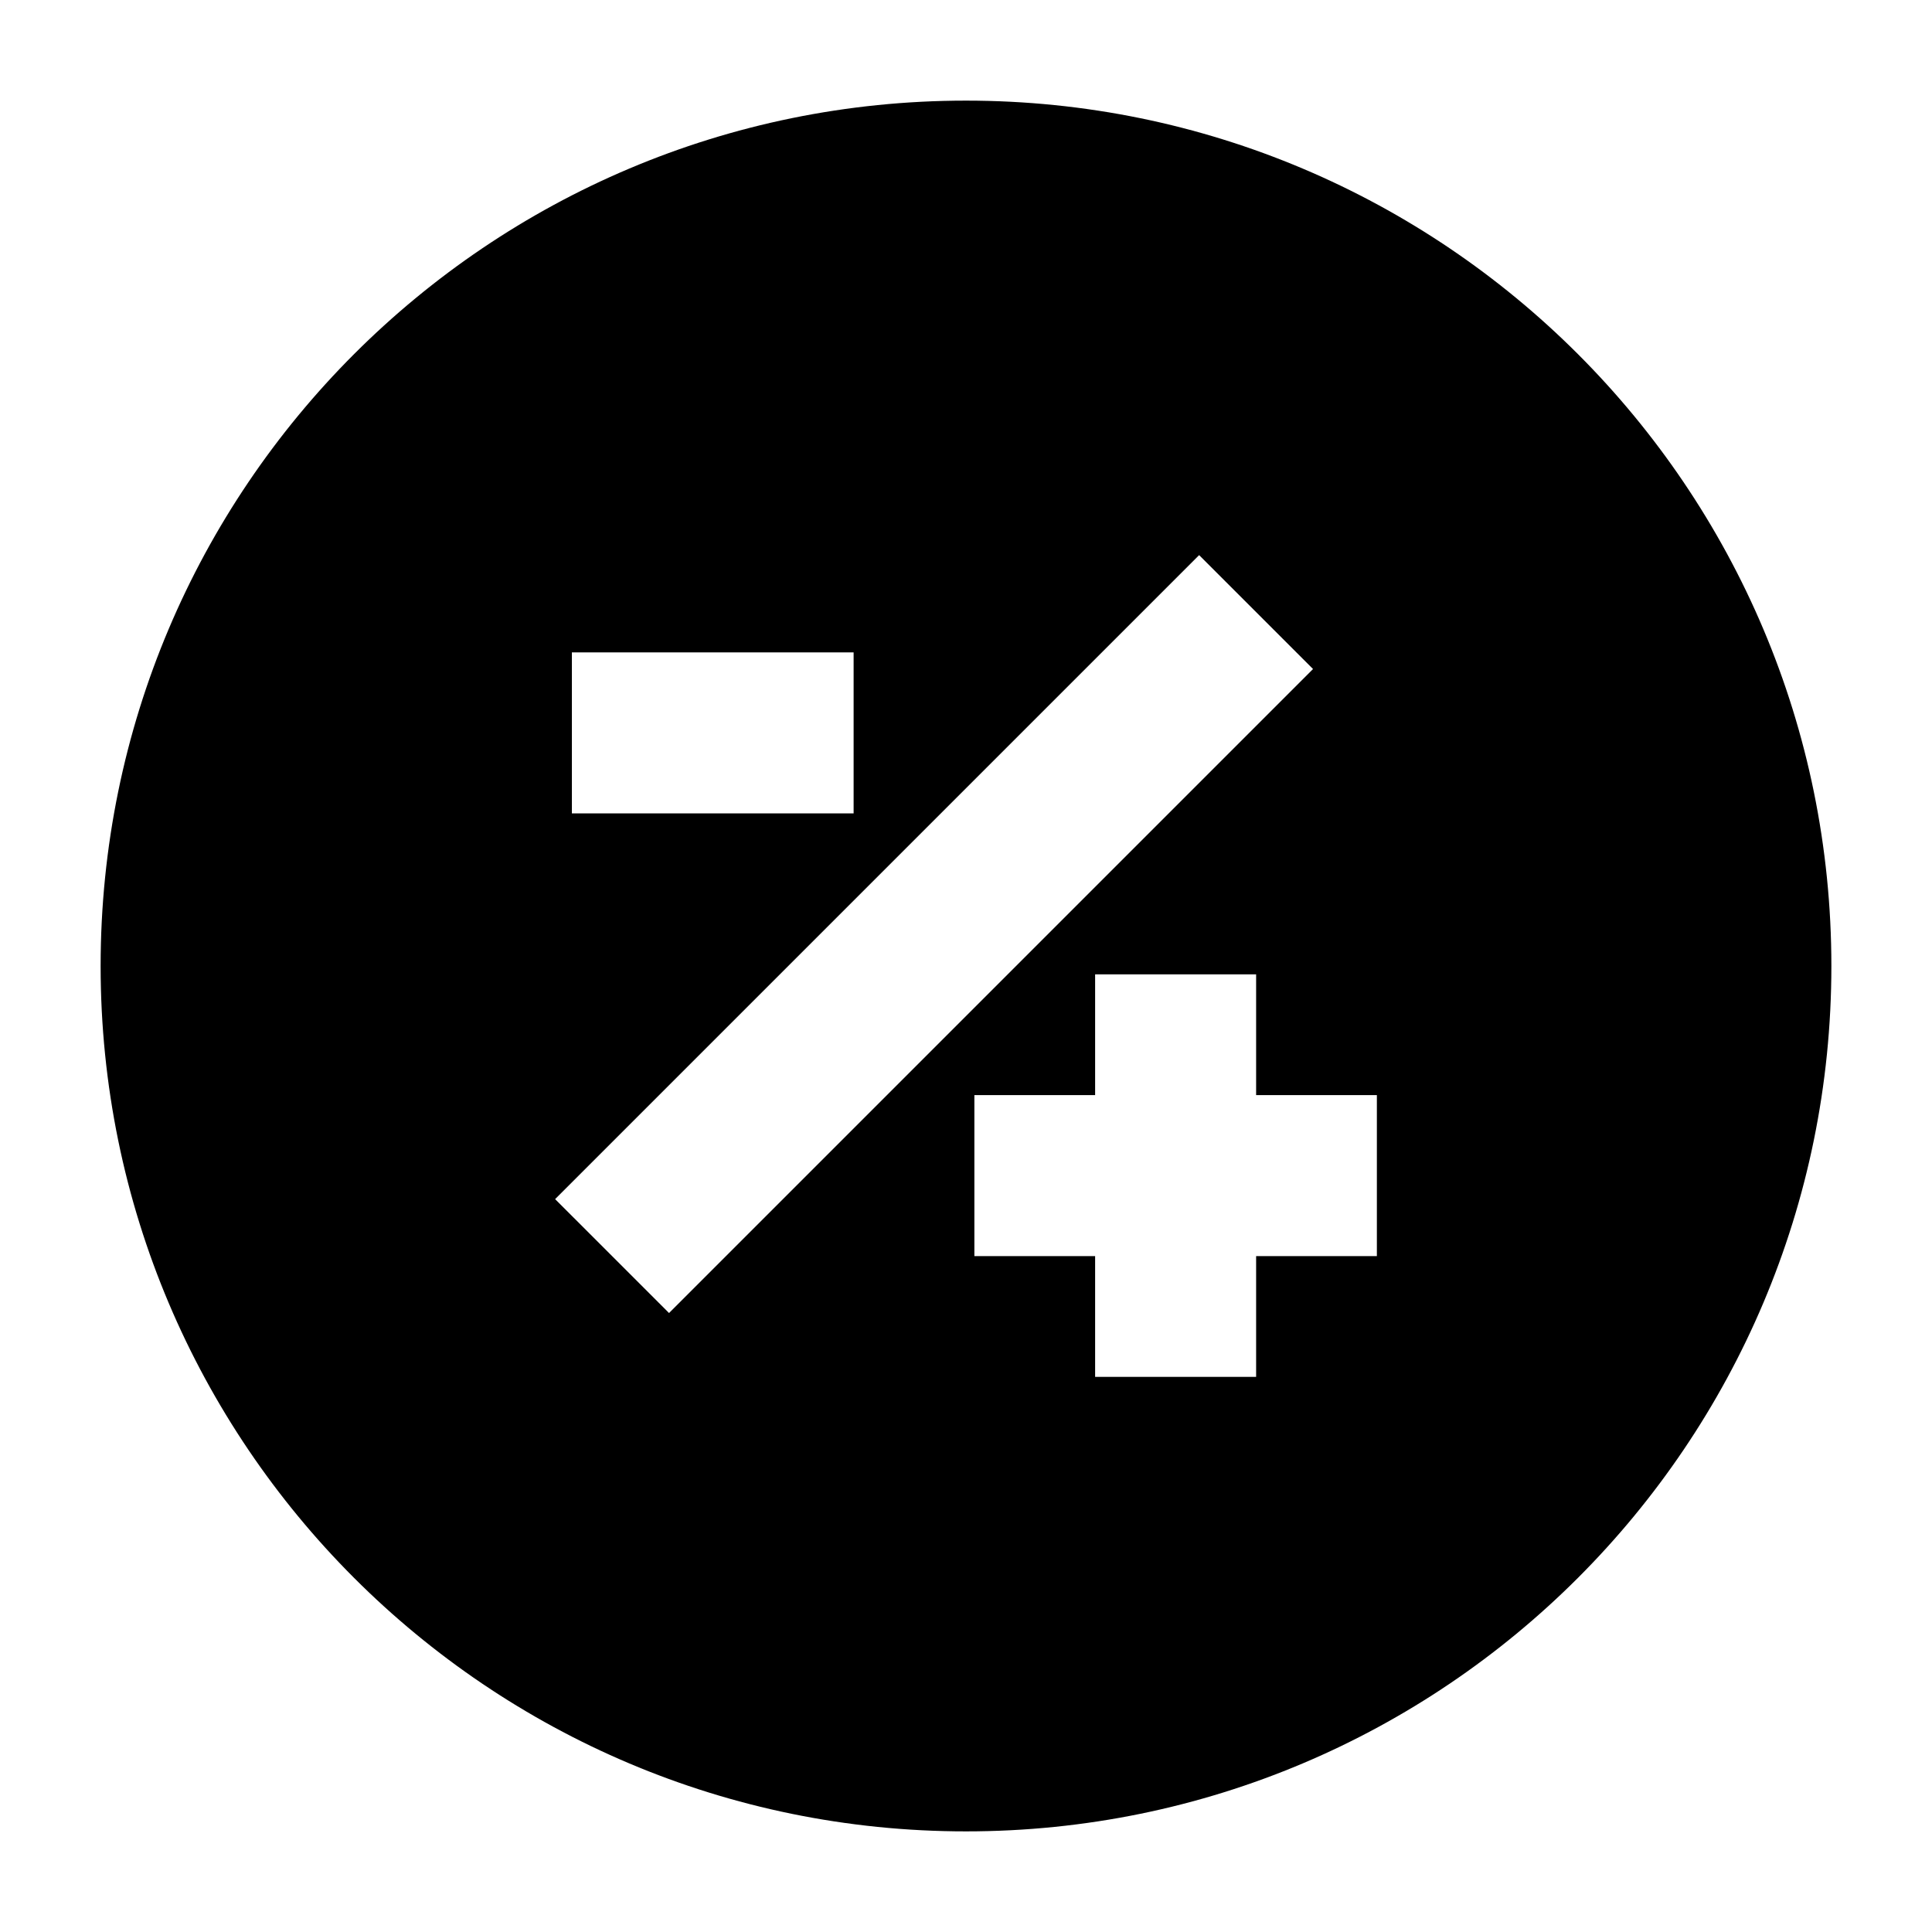 <svg width="24" height="24" viewBox="0 0 24 24" xmlns="http://www.w3.org/2000/svg">
    <path fill-rule="evenodd" clip-rule="evenodd" d="M12 1.25C6.063 1.25 1.25 6.063 1.25 12C1.25 17.937 6.063 22.75 12 22.75C17.937 22.75 22.75 17.937 22.75 12C22.75 6.063 17.937 1.25 12 1.25ZM15.604 17.104V15.604H17.104V13.604H15.604V12.104H13.604V13.604H12.104V15.604H13.604V17.104H15.604ZM14.896 6.896L6.896 14.896L8.311 16.311L16.311 8.311L14.896 6.896ZM7.104 10.104H10.604V8.104H7.104V10.104Z"/>
</svg>
